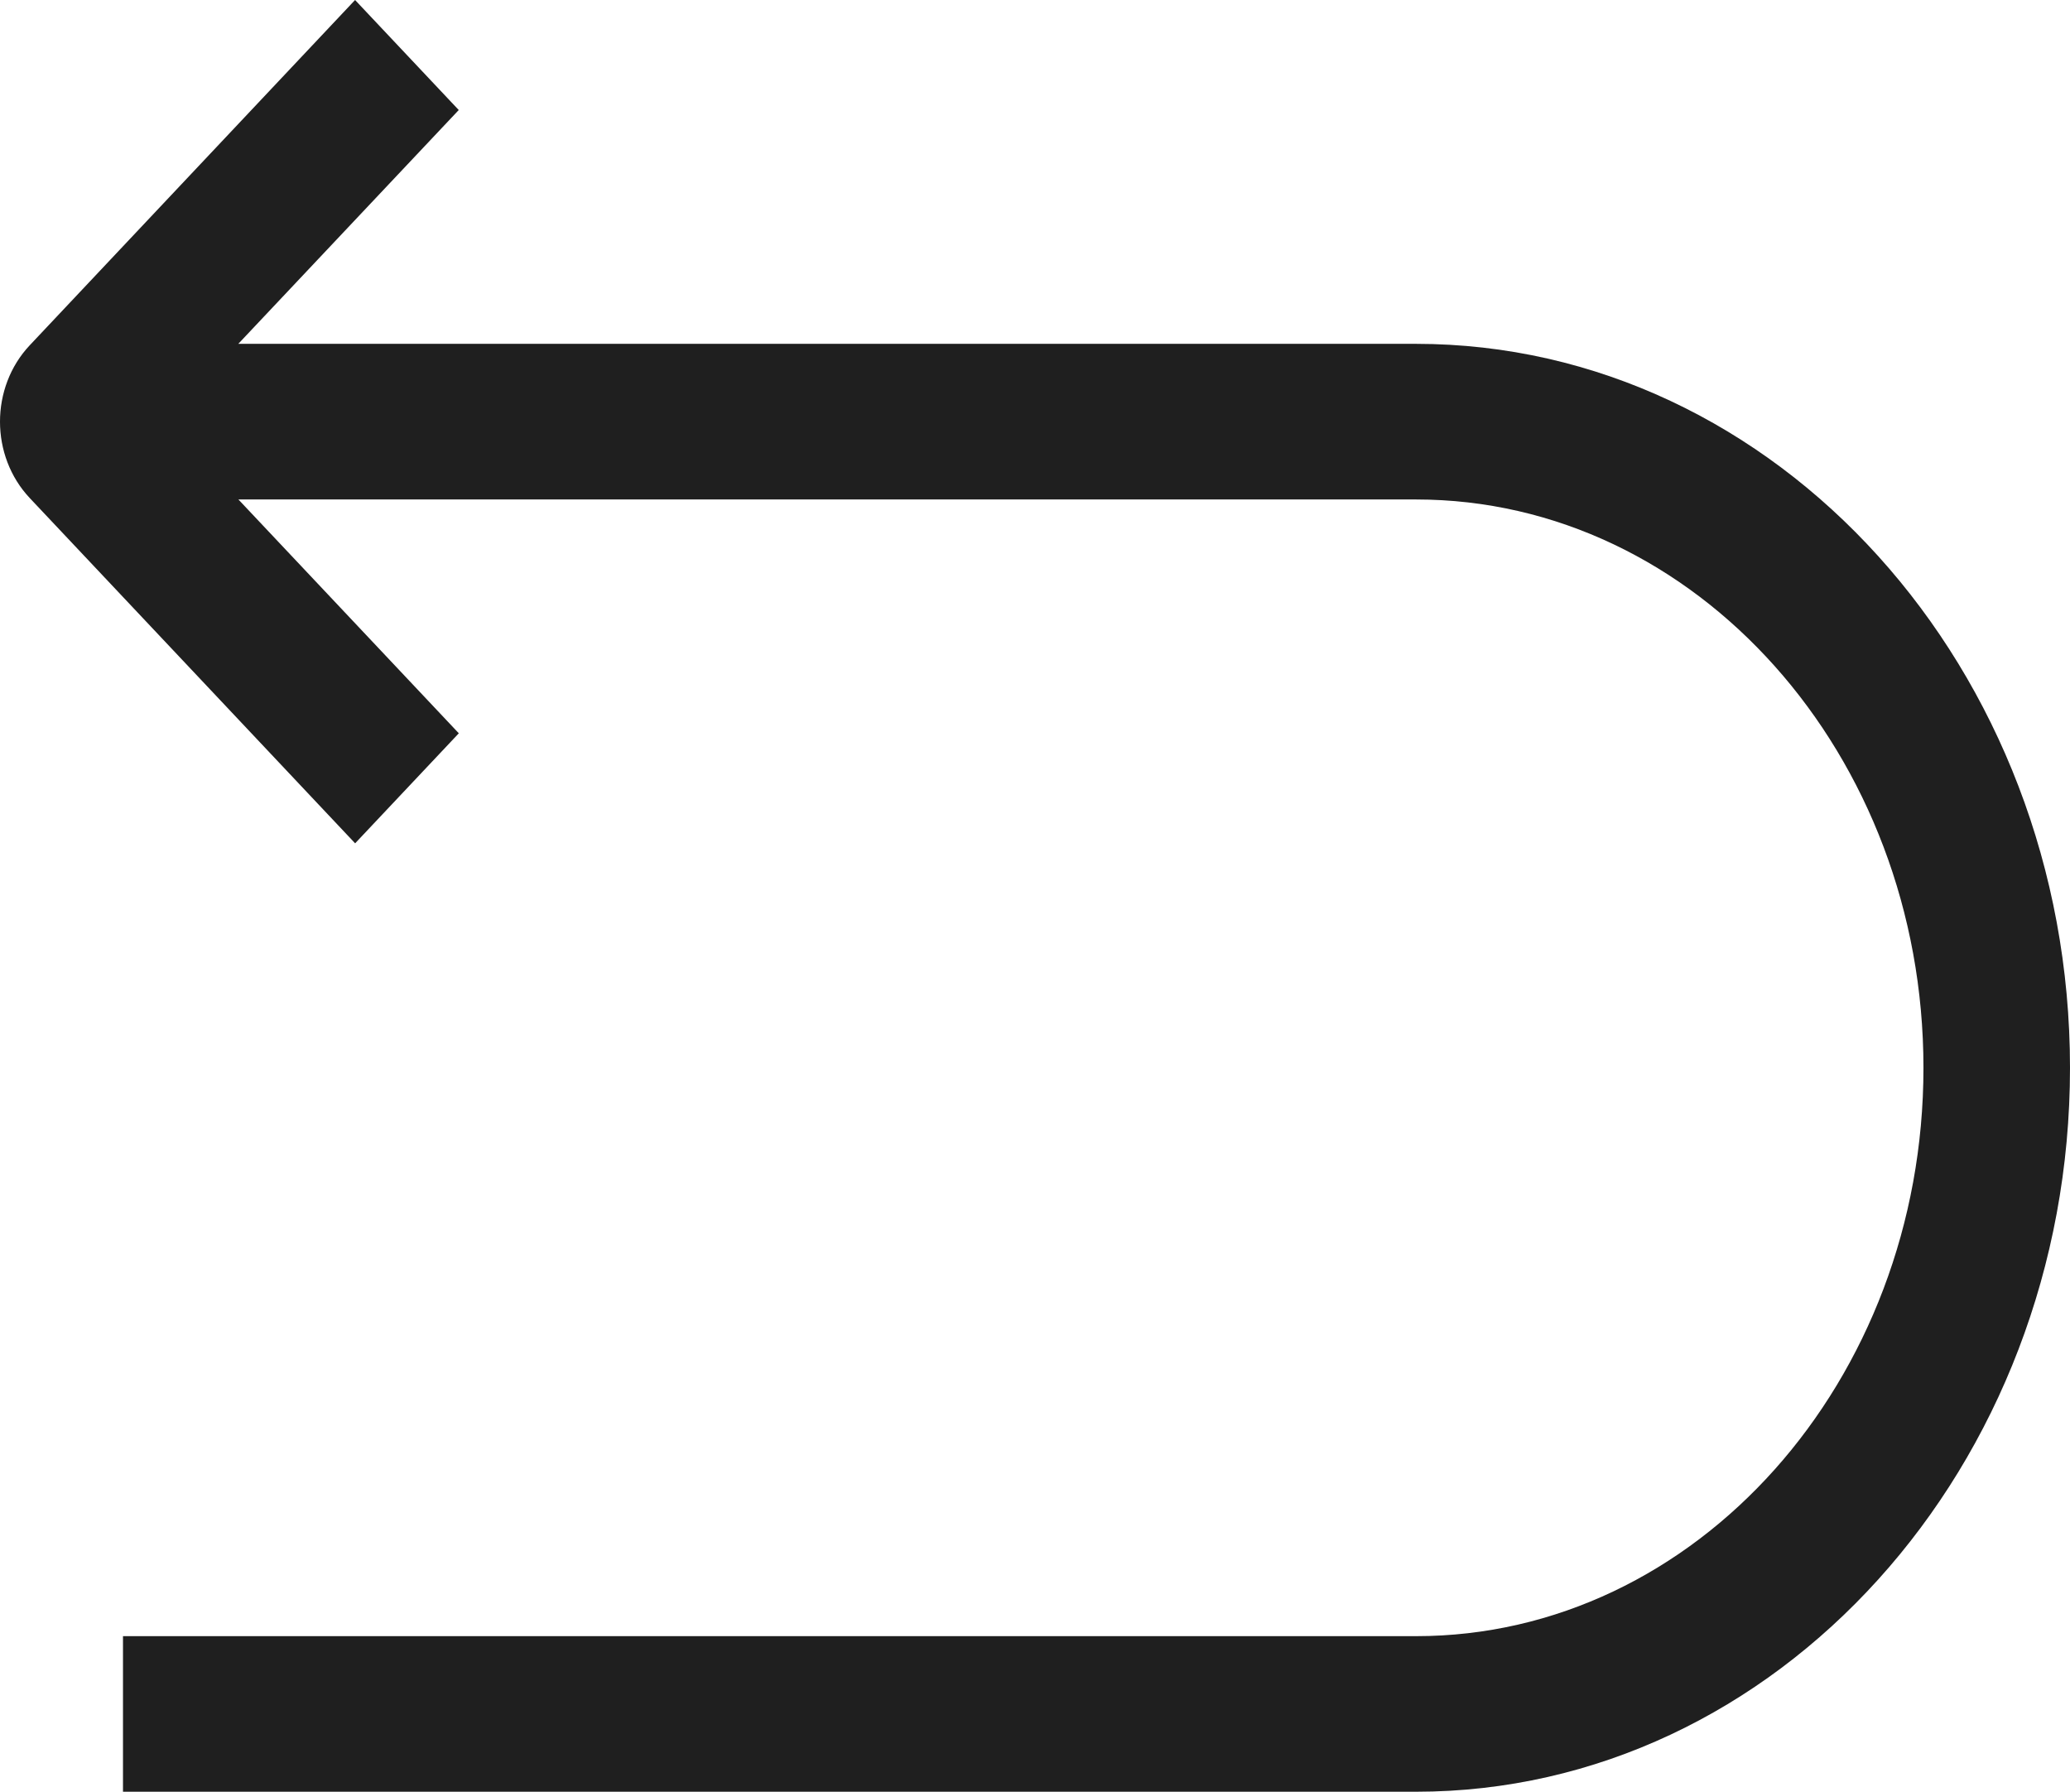 <svg xmlns="http://www.w3.org/2000/svg" xmlns:xlink="http://www.w3.org/1999/xlink" fill="none" version="1.1" width="34" height="29.426" viewBox="0 0 34 29.426"><g><g><path d="M23.259,5.647L3.914,5.647L7.535,1.807L5.832,0L0.489,5.67C-0.163,6.363,-0.163,7.487,0.489,8.18L5.833,13.85L7.536,12.043L3.916,8.203L23.26,8.203C27.855,8.203,31.593,12.39,31.593,17.537C31.593,22.683,27.854,26.871,23.259,26.871L2.02,26.871L2.02,29.426L23.259,29.426C29.182,29.426,34,24.092,34,17.537C34,10.982,29.182,5.648,23.259,5.647Z" fill="#1F1F1F" fill-opacity="1"/></g></g></svg>